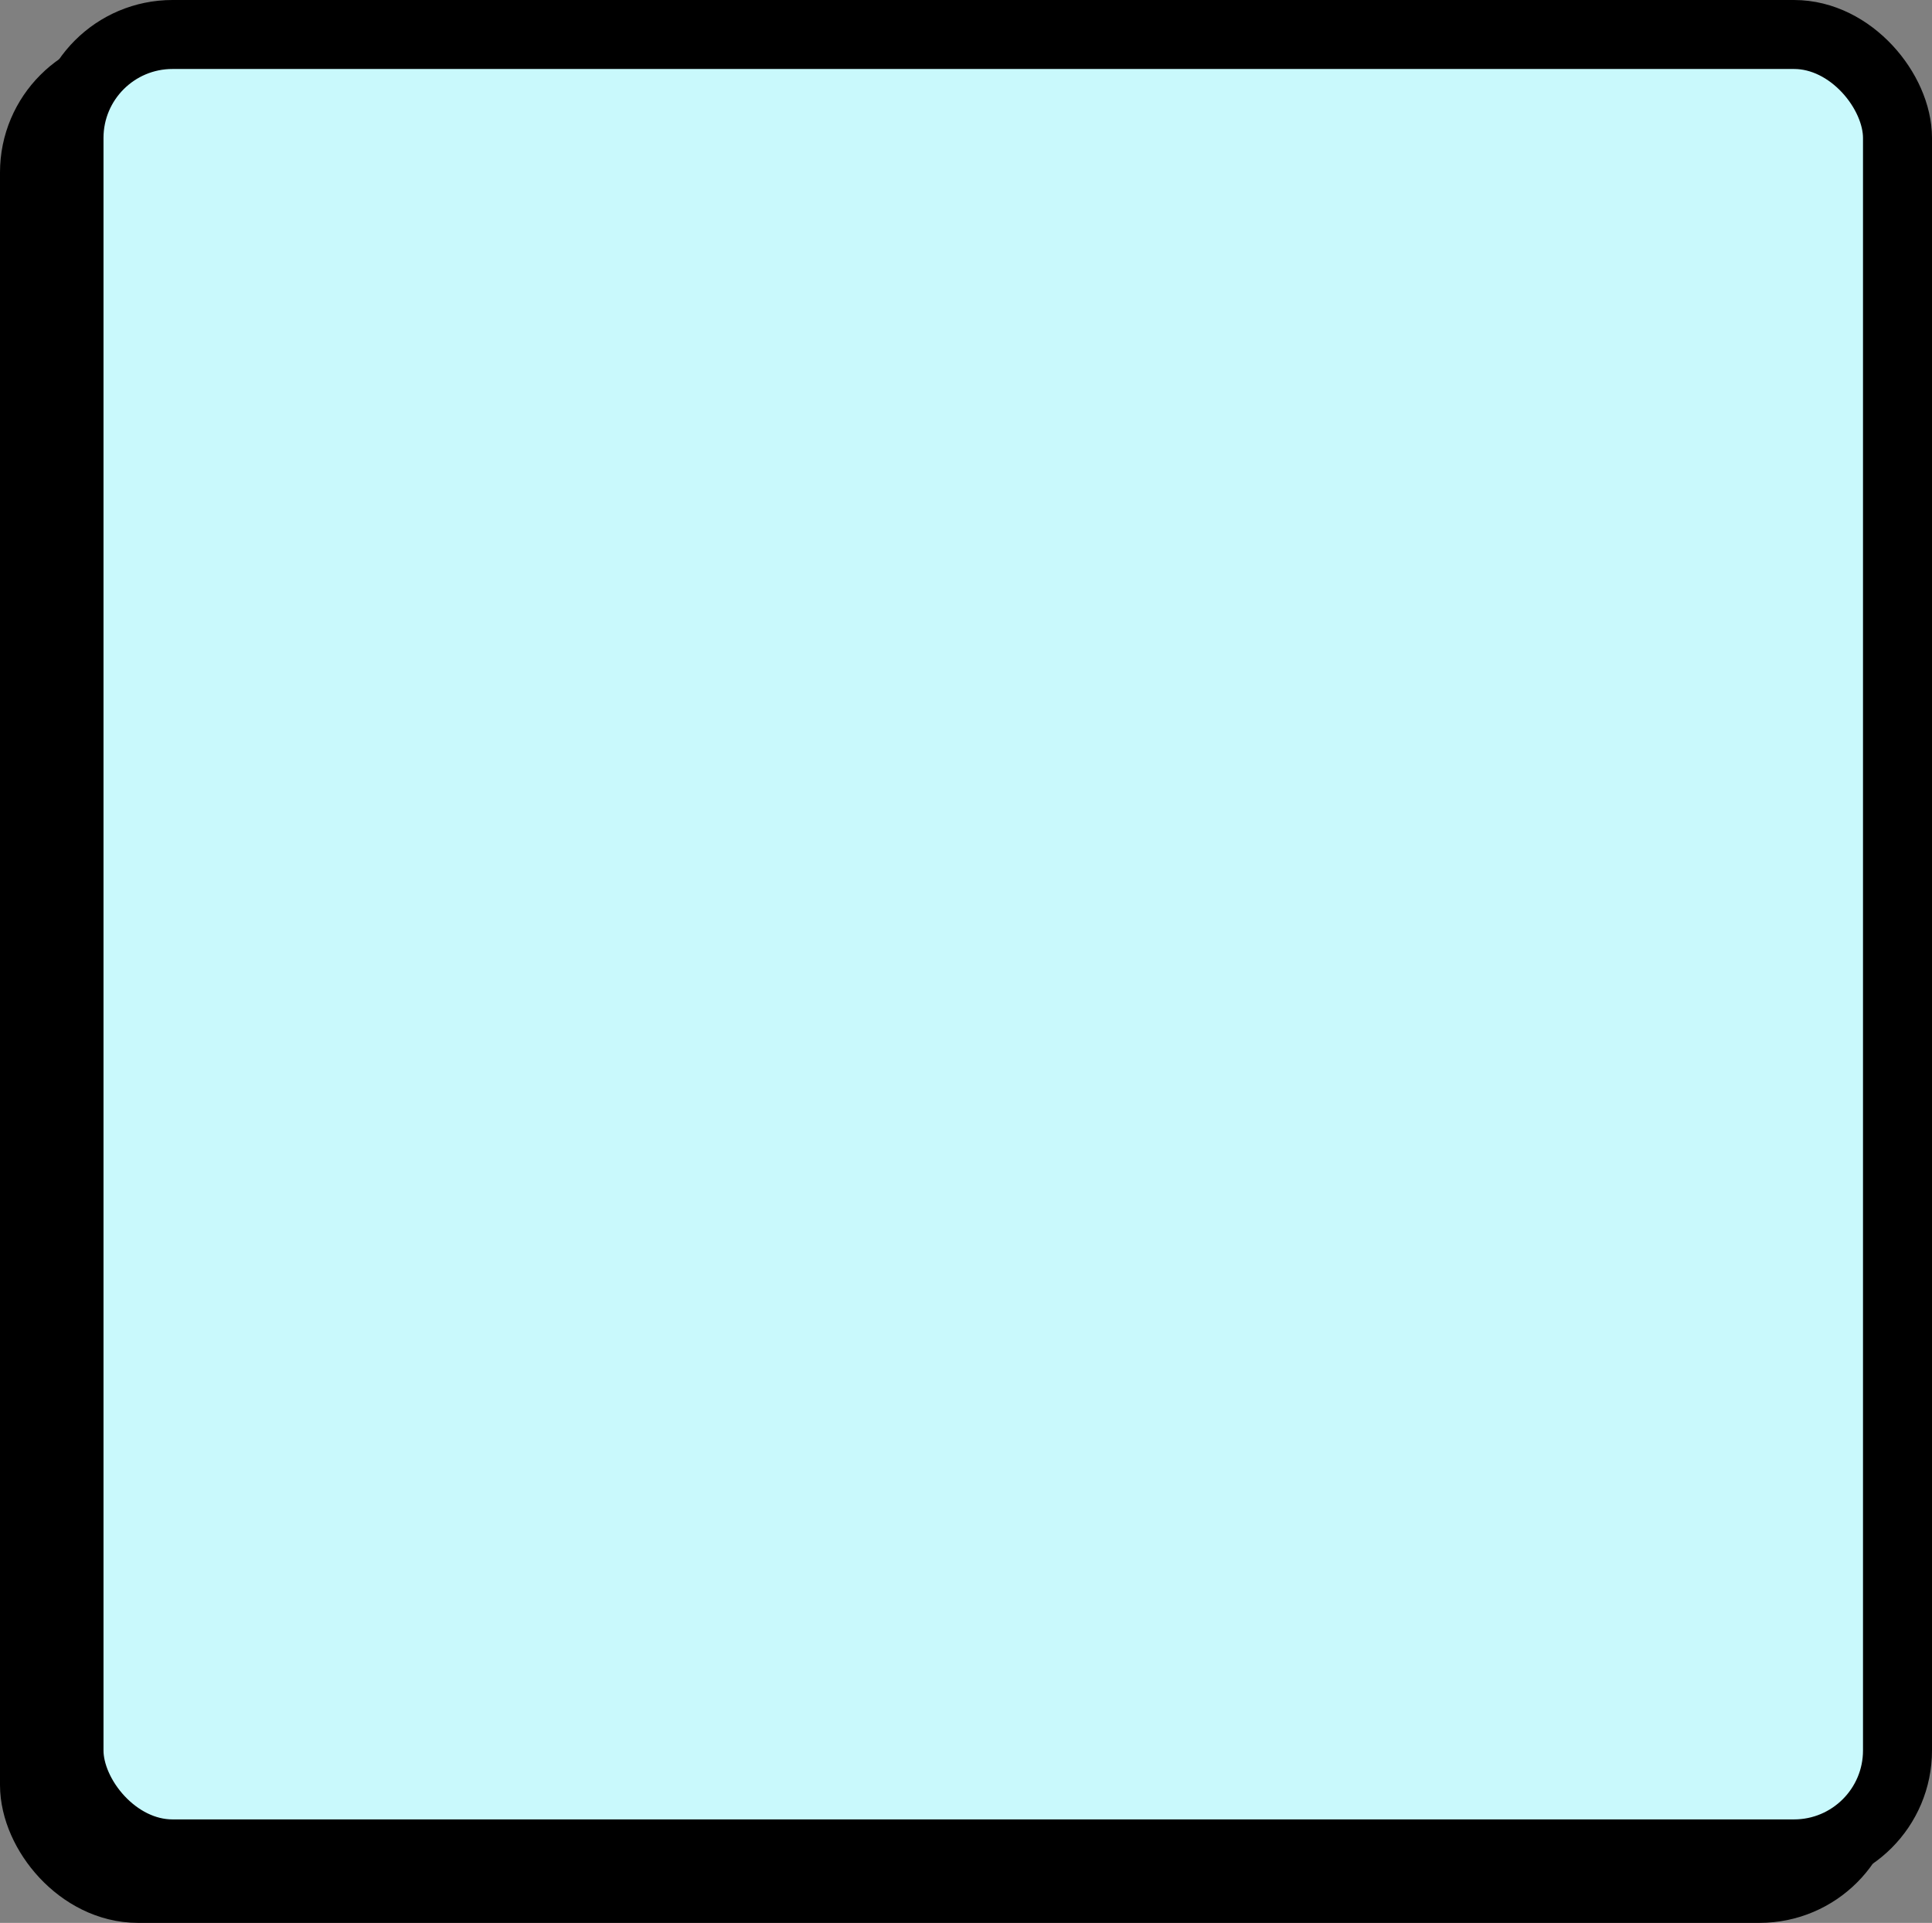 <svg width="224" height="223" viewBox="0 0 224 223" fill="none" xmlns="http://www.w3.org/2000/svg">
<rect x="0" y="0" width="224" height="223" fill="#808080" stroke="none"/>
<rect x="5" y="9" width="210" height="209" rx="11" fill="#C9F9FC" stroke="black" stroke-width="10"/>
<rect x="8" y="4" width="212" height="211" rx="12" fill="#C9F9FC" stroke="black" stroke-width="8"/>
</svg>
